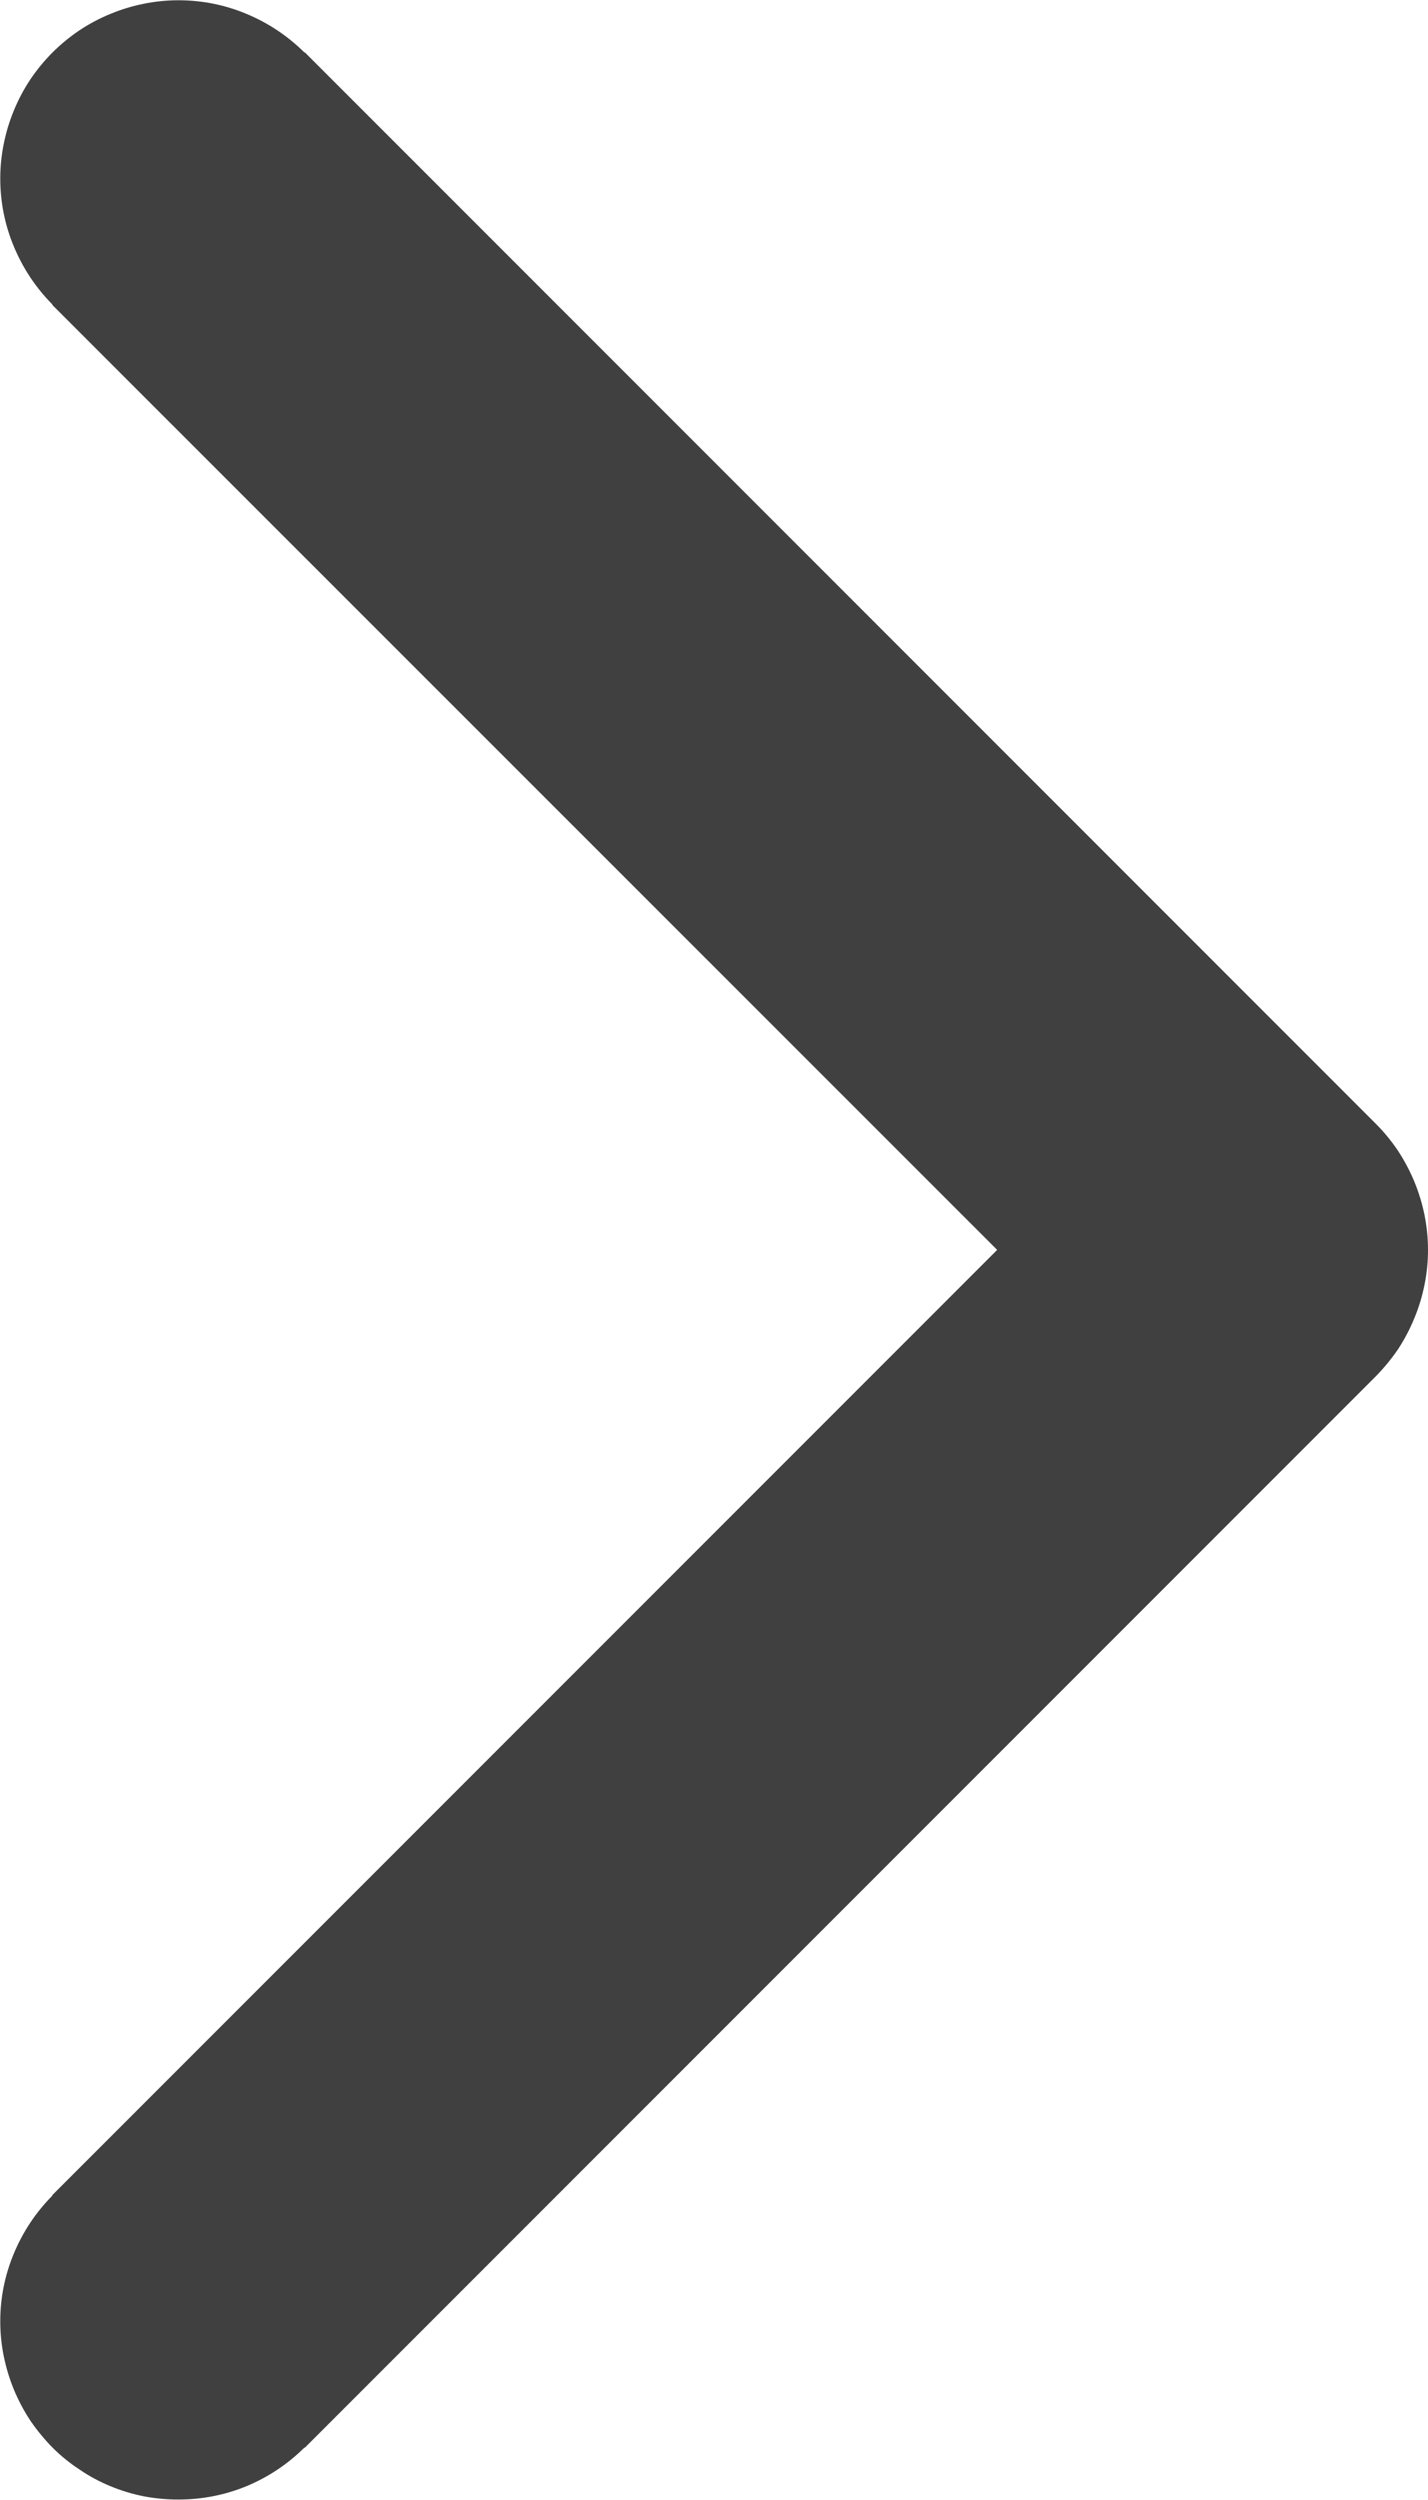 <svg xmlns="http://www.w3.org/2000/svg" xmlns:xlink="http://www.w3.org/1999/xlink" fill="none" version="1.1" width="5.333" height="9.333" viewBox="0 0 5.333 9.333"><g transform="matrix(0,-1,-1,0,13.333,13.333)"><path d="M8.667,9.609L12.195,13.138L12.196,13.137Q12.29,13.23,12.412,13.281Q12.534,13.332,12.667,13.332Q12.732,13.332,12.796,13.319Q12.861,13.306,12.921,13.281Q12.982,13.256,13.036,13.22Q13.091,13.183,13.137,13.137Q13.183,13.091,13.22,13.036Q13.256,12.982,13.281,12.921Q13.306,12.861,13.319,12.796Q13.332,12.732,13.332,12.667Q13.332,12.534,13.281,12.412Q13.23,12.29,13.137,12.196L13.138,12.195L9.138,8.195Q9.092,8.149,9.037,8.112Q8.982,8.076,8.922,8.051Q8.861,8.026,8.797,8.013Q8.732,8,8.667,8Q8.601,8,8.537,8.013Q8.472,8.026,8.412,8.051Q8.351,8.076,8.296,8.112Q8.242,8.149,8.195,8.195L4.195,12.195L4.196,12.196Q4.103,12.29,4.052,12.412Q4.002,12.534,4.002,12.667Q4.002,12.732,4.014,12.796Q4.027,12.861,4.052,12.921Q4.077,12.982,4.114,13.036Q4.15,13.091,4.196,13.137Q4.243,13.183,4.297,13.22Q4.352,13.256,4.412,13.281Q4.473,13.306,4.537,13.319Q4.601,13.332,4.667,13.332Q4.799,13.332,4.921,13.281Q5.043,13.23,5.137,13.137L5.138,13.138L8.667,9.609Z" fill-rule="evenodd" fill="#404040" fill-opacity="1"/></g></svg>